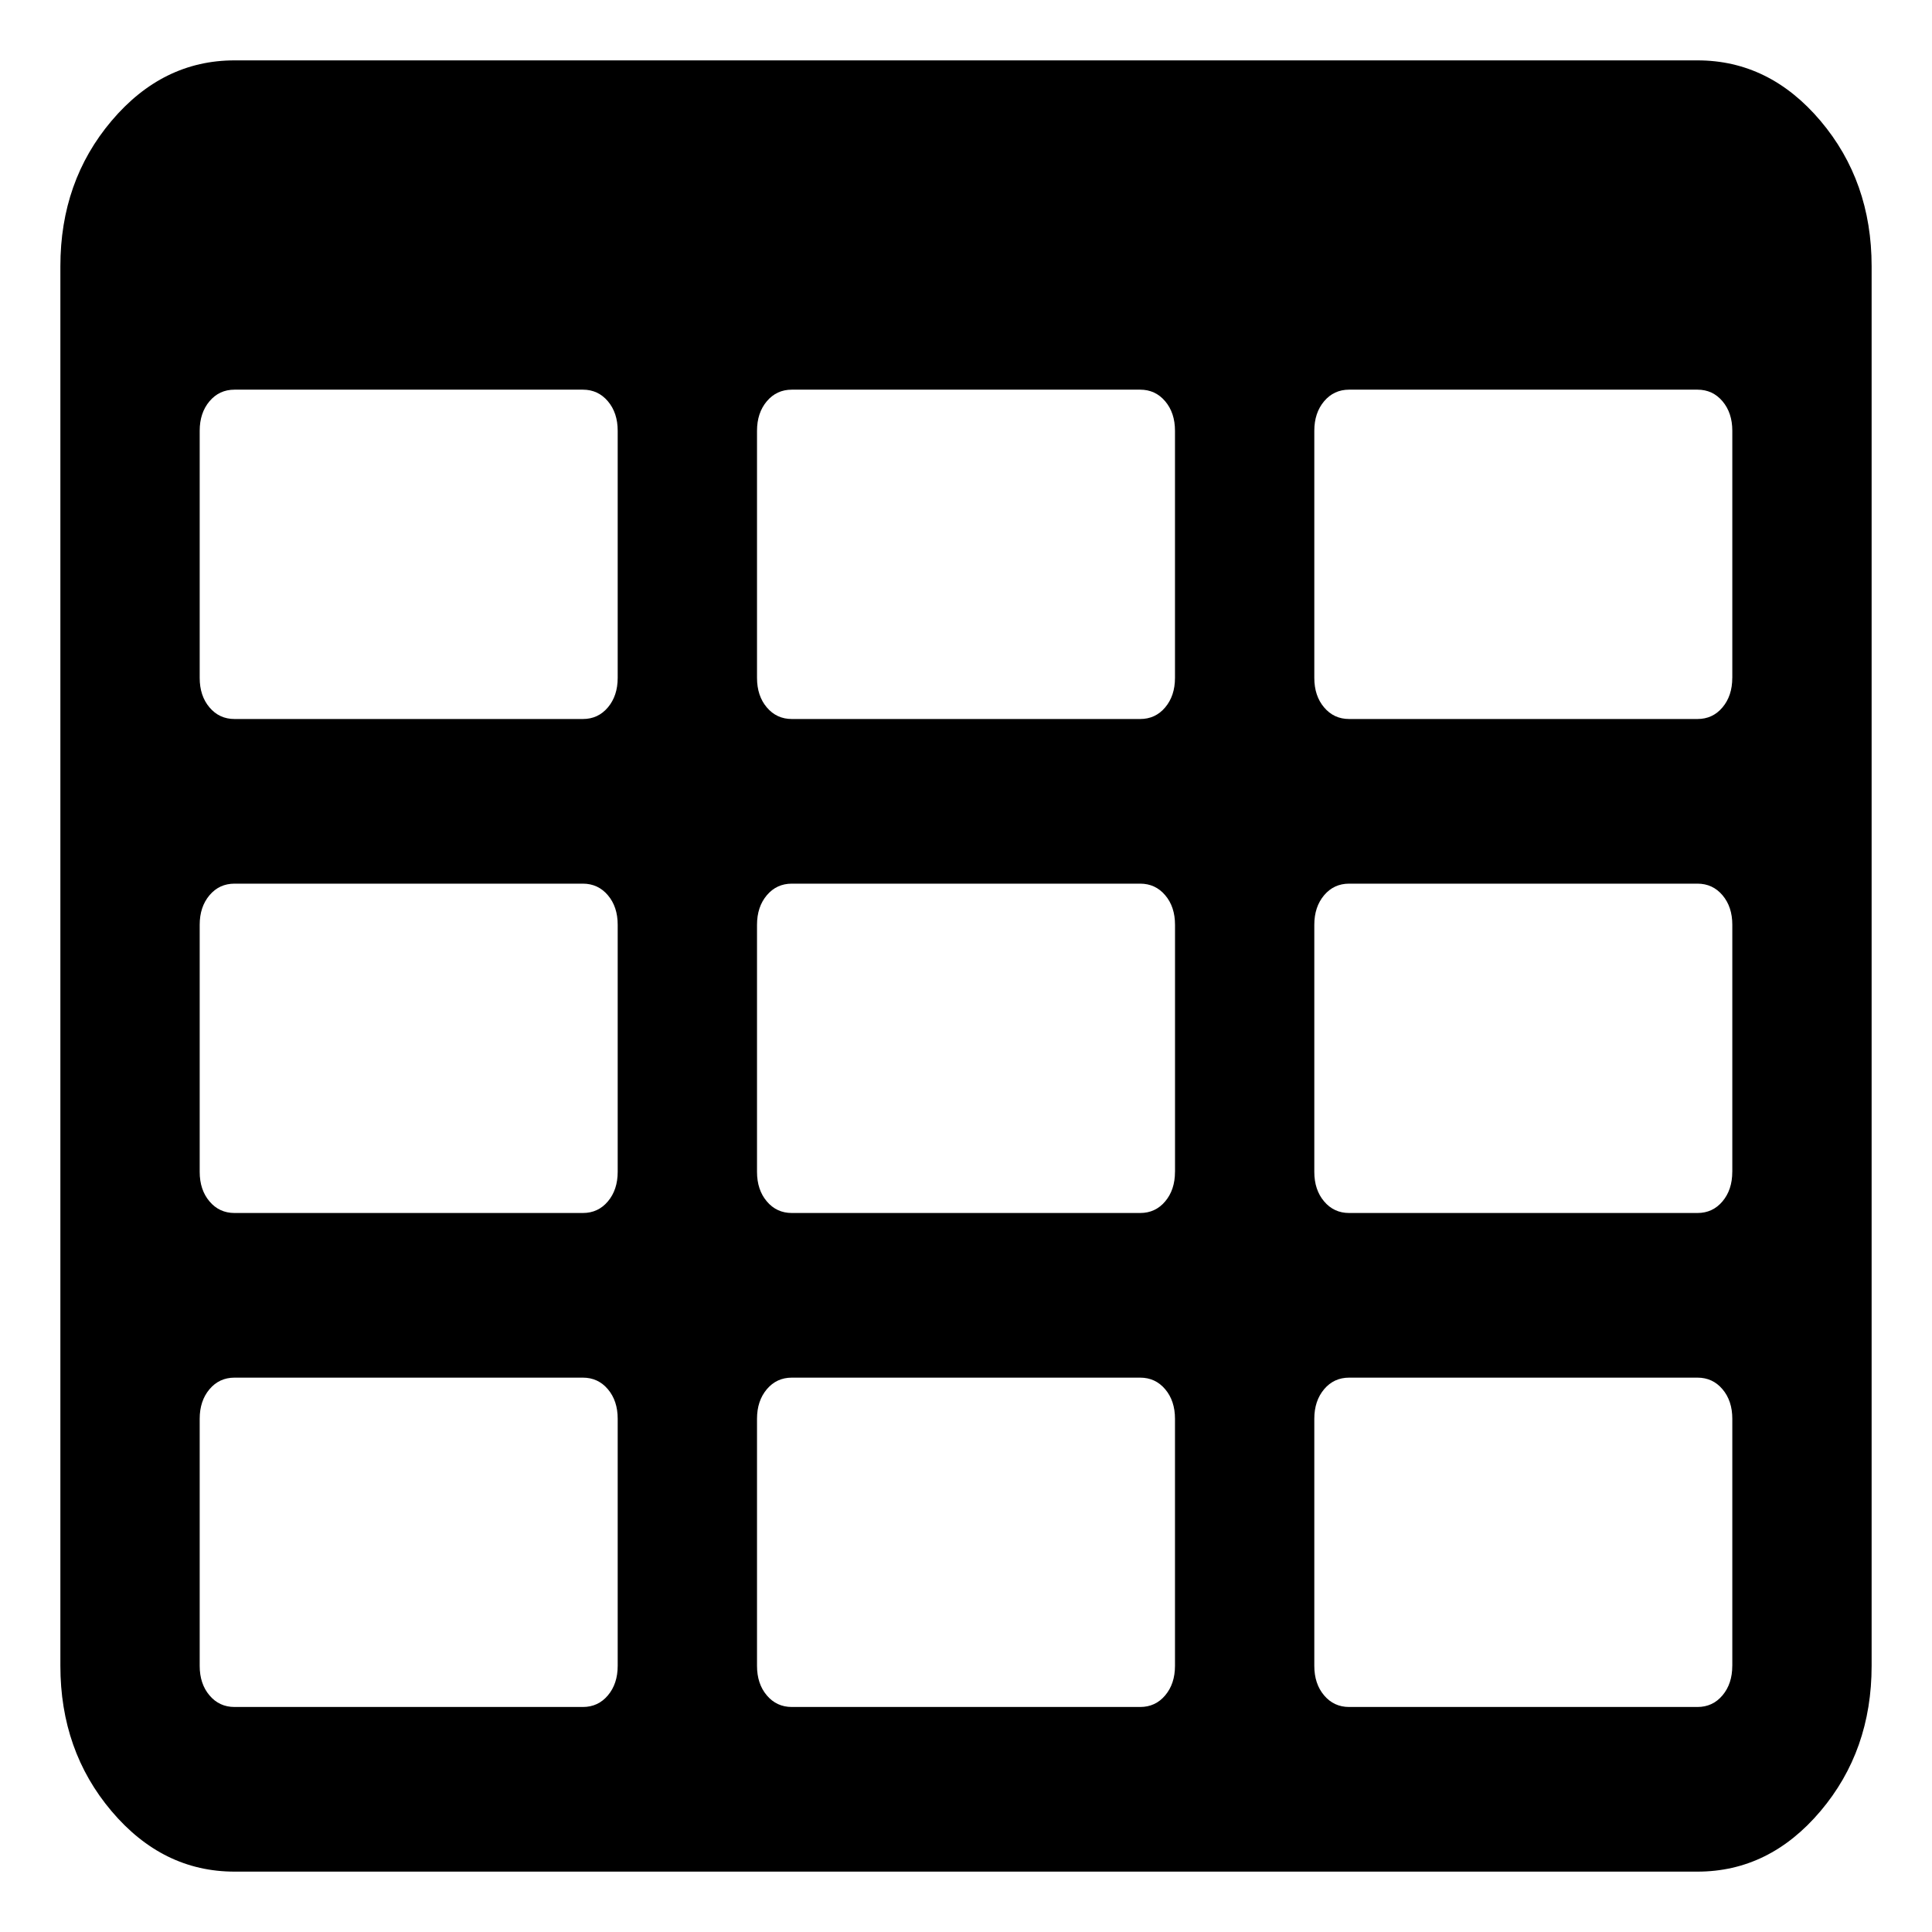 <?xml version="1.0" encoding="UTF-8" standalone="no"?>
<svg
   xmlns:dc="http://purl.org/dc/elements/1.1/"
   xmlns:cc="http://creativecommons.org/ns#"
   xmlns:rdf="http://www.w3.org/1999/02/22-rdf-syntax-ns#"
   xmlns:svg="http://www.w3.org/2000/svg"
   xmlns="http://www.w3.org/2000/svg"
   xmlns:sodipodi="http://sodipodi.sourceforge.net/DTD/sodipodi-0.dtd"
   xmlns:inkscape="http://www.inkscape.org/namespaces/inkscape"
   inkscape:version="1.0 (6e3e5246a0, 2020-05-07)"
   sodipodi:docname="grid_black.svg"
   zoomAndPan="magnify"
   xml:space="preserve"
   width="64"
   version="1.1"
   preserveAspectRatio="xMidYMid meet"
   id="Layer_1"
   height="64"
   contentStyleType="text/css"
   contentScriptType="text/ecmascript"><defs
     id="defs7" /><sodipodi:namedview
     inkscape:document-rotation="0"
     inkscape:current-layer="Layer_1"
     inkscape:window-maximized="1"
     inkscape:window-y="0"
     inkscape:window-x="0"
     inkscape:cy="26.360565"
     inkscape:cx="-23.63299"
     inkscape:zoom="5.2149125"
     showgrid="false"
     id="namedview5"
     inkscape:window-height="1137"
     inkscape:window-width="1920"
     inkscape:pageshadow="2"
     inkscape:pageopacity="0"
     guidetolerance="10"
     gridtolerance="10"
     objecttolerance="10"
     borderopacity="1"
     bordercolor="#666666"
     pagecolor="#ffffff" /><path
     style="stroke-width:0.039;fill:#000000"
     inkscape:connector-curvature="0"
     id="path2"
     d="M 20.462,55.182 V 47 c 0,-0.398 -0.108,-0.724 -0.325,-0.98 -0.216,-0.256 -0.493,-0.384 -0.829,-0.384 H 7.769 c -0.337,0 -0.613,0.128 -0.829,0.384 C 6.724,46.276 6.615,46.602 6.615,47 v 8.182 c 0,0.398 0.108,0.725 0.325,0.98 0.216,0.256 0.493,0.384 0.829,0.384 H 19.308 c 0.337,0 0.613,-0.128 0.829,-0.384 0.216,-0.256 0.325,-0.582 0.325,-0.98 z m 0,-16.364 v -8.182 c 0,-0.398 -0.108,-0.725 -0.325,-0.98 -0.216,-0.256 -0.493,-0.384 -0.829,-0.384 H 7.769 c -0.337,0 -0.613,0.128 -0.829,0.384 -0.216,0.256 -0.325,0.582 -0.325,0.98 v 8.182 c 0,0.398 0.108,0.724 0.325,0.98 0.216,0.256 0.493,0.384 0.829,0.384 H 19.308 c 0.337,0 0.613,-0.128 0.829,-0.384 0.216,-0.256 0.325,-0.582 0.325,-0.98 z M 38.923,55.182 V 47 c 0,-0.398 -0.108,-0.724 -0.325,-0.98 -0.216,-0.256 -0.493,-0.384 -0.829,-0.384 H 26.231 c -0.337,0 -0.613,0.128 -0.829,0.384 -0.216,0.256 -0.325,0.582 -0.325,0.98 v 8.182 c 0,0.398 0.108,0.725 0.325,0.98 0.216,0.256 0.493,0.384 0.829,0.384 h 11.538 c 0.337,0 0.613,-0.128 0.829,-0.384 0.216,-0.256 0.325,-0.582 0.325,-0.98 z M 20.462,22.454 v -8.182 c 0,-0.398 -0.108,-0.724 -0.325,-0.98 -0.216,-0.256 -0.493,-0.384 -0.829,-0.384 H 7.769 c -0.337,0 -0.613,0.128 -0.829,0.384 -0.216,0.256 -0.325,0.582 -0.325,0.98 v 8.182 c 0,0.398 0.108,0.725 0.325,0.98 0.216,0.256 0.493,0.384 0.829,0.384 H 19.308 c 0.337,0 0.613,-0.128 0.829,-0.384 0.216,-0.256 0.325,-0.582 0.325,-0.98 z m 18.462,16.364 v -8.182 c 0,-0.398 -0.108,-0.725 -0.325,-0.98 -0.216,-0.256 -0.493,-0.384 -0.829,-0.384 H 26.231 c -0.337,0 -0.613,0.128 -0.829,0.384 -0.216,0.256 -0.325,0.582 -0.325,0.98 v 8.182 c 0,0.398 0.108,0.724 0.325,0.98 0.216,0.256 0.493,0.384 0.829,0.384 h 11.538 c 0.337,0 0.613,-0.128 0.829,-0.384 0.216,-0.256 0.325,-0.582 0.325,-0.98 z M 57.385,55.182 V 47 c 0,-0.398 -0.108,-0.724 -0.325,-0.98 -0.216,-0.256 -0.493,-0.384 -0.829,-0.384 H 44.692 c -0.337,0 -0.613,0.128 -0.829,0.384 -0.216,0.256 -0.325,0.582 -0.325,0.98 v 8.182 c 0,0.398 0.108,0.725 0.325,0.98 0.216,0.256 0.493,0.384 0.829,0.384 h 11.538 c 0.337,0 0.613,-0.128 0.829,-0.384 0.216,-0.256 0.325,-0.582 0.325,-0.98 z M 38.923,22.454 v -8.182 c 0,-0.398 -0.108,-0.724 -0.325,-0.98 -0.216,-0.256 -0.493,-0.384 -0.829,-0.384 H 26.231 c -0.337,0 -0.613,0.128 -0.829,0.384 -0.216,0.256 -0.325,0.582 -0.325,0.98 v 8.182 c 0,0.398 0.108,0.725 0.325,0.98 0.216,0.256 0.493,0.384 0.829,0.384 h 11.538 c 0.337,0 0.613,-0.128 0.829,-0.384 0.216,-0.256 0.325,-0.582 0.325,-0.98 z m 18.462,16.364 v -8.182 c 0,-0.398 -0.108,-0.725 -0.325,-0.98 -0.216,-0.256 -0.493,-0.384 -0.829,-0.384 H 44.692 c -0.337,0 -0.613,0.128 -0.829,0.384 -0.216,0.256 -0.325,0.582 -0.325,0.98 v 8.182 c 0,0.398 0.108,0.724 0.325,0.98 0.216,0.256 0.493,0.384 0.829,0.384 h 11.538 c 0.337,0 0.613,-0.128 0.829,-0.384 0.216,-0.256 0.325,-0.582 0.325,-0.98 z m 0,-16.364 v -8.182 c 0,-0.398 -0.108,-0.724 -0.325,-0.98 -0.216,-0.256 -0.493,-0.384 -0.829,-0.384 H 44.692 c -0.337,0 -0.613,0.128 -0.829,0.384 -0.216,0.256 -0.325,0.582 -0.325,0.98 v 8.182 c 0,0.398 0.108,0.725 0.325,0.98 0.216,0.256 0.493,0.384 0.829,0.384 h 11.538 c 0.337,0 0.613,-0.128 0.829,-0.384 0.216,-0.256 0.325,-0.582 0.325,-0.98 z M 62,8.818 v 46.364 c 0,1.875 -0.565,3.48 -1.695,4.815 C 59.175,61.332 57.817,62 56.231,62 H 7.769 C 6.183,62 4.825,61.332 3.695,59.997 2.565,58.662 2,57.057 2,55.182 V 8.818 C 2,6.943 2.565,5.338 3.695,4.003 4.825,2.668 6.183,2 7.769,2 H 56.231 c 1.587,0 2.945,0.668 4.075,2.003 C 61.435,5.338 62,6.943 62,8.818 Z" /></svg>
